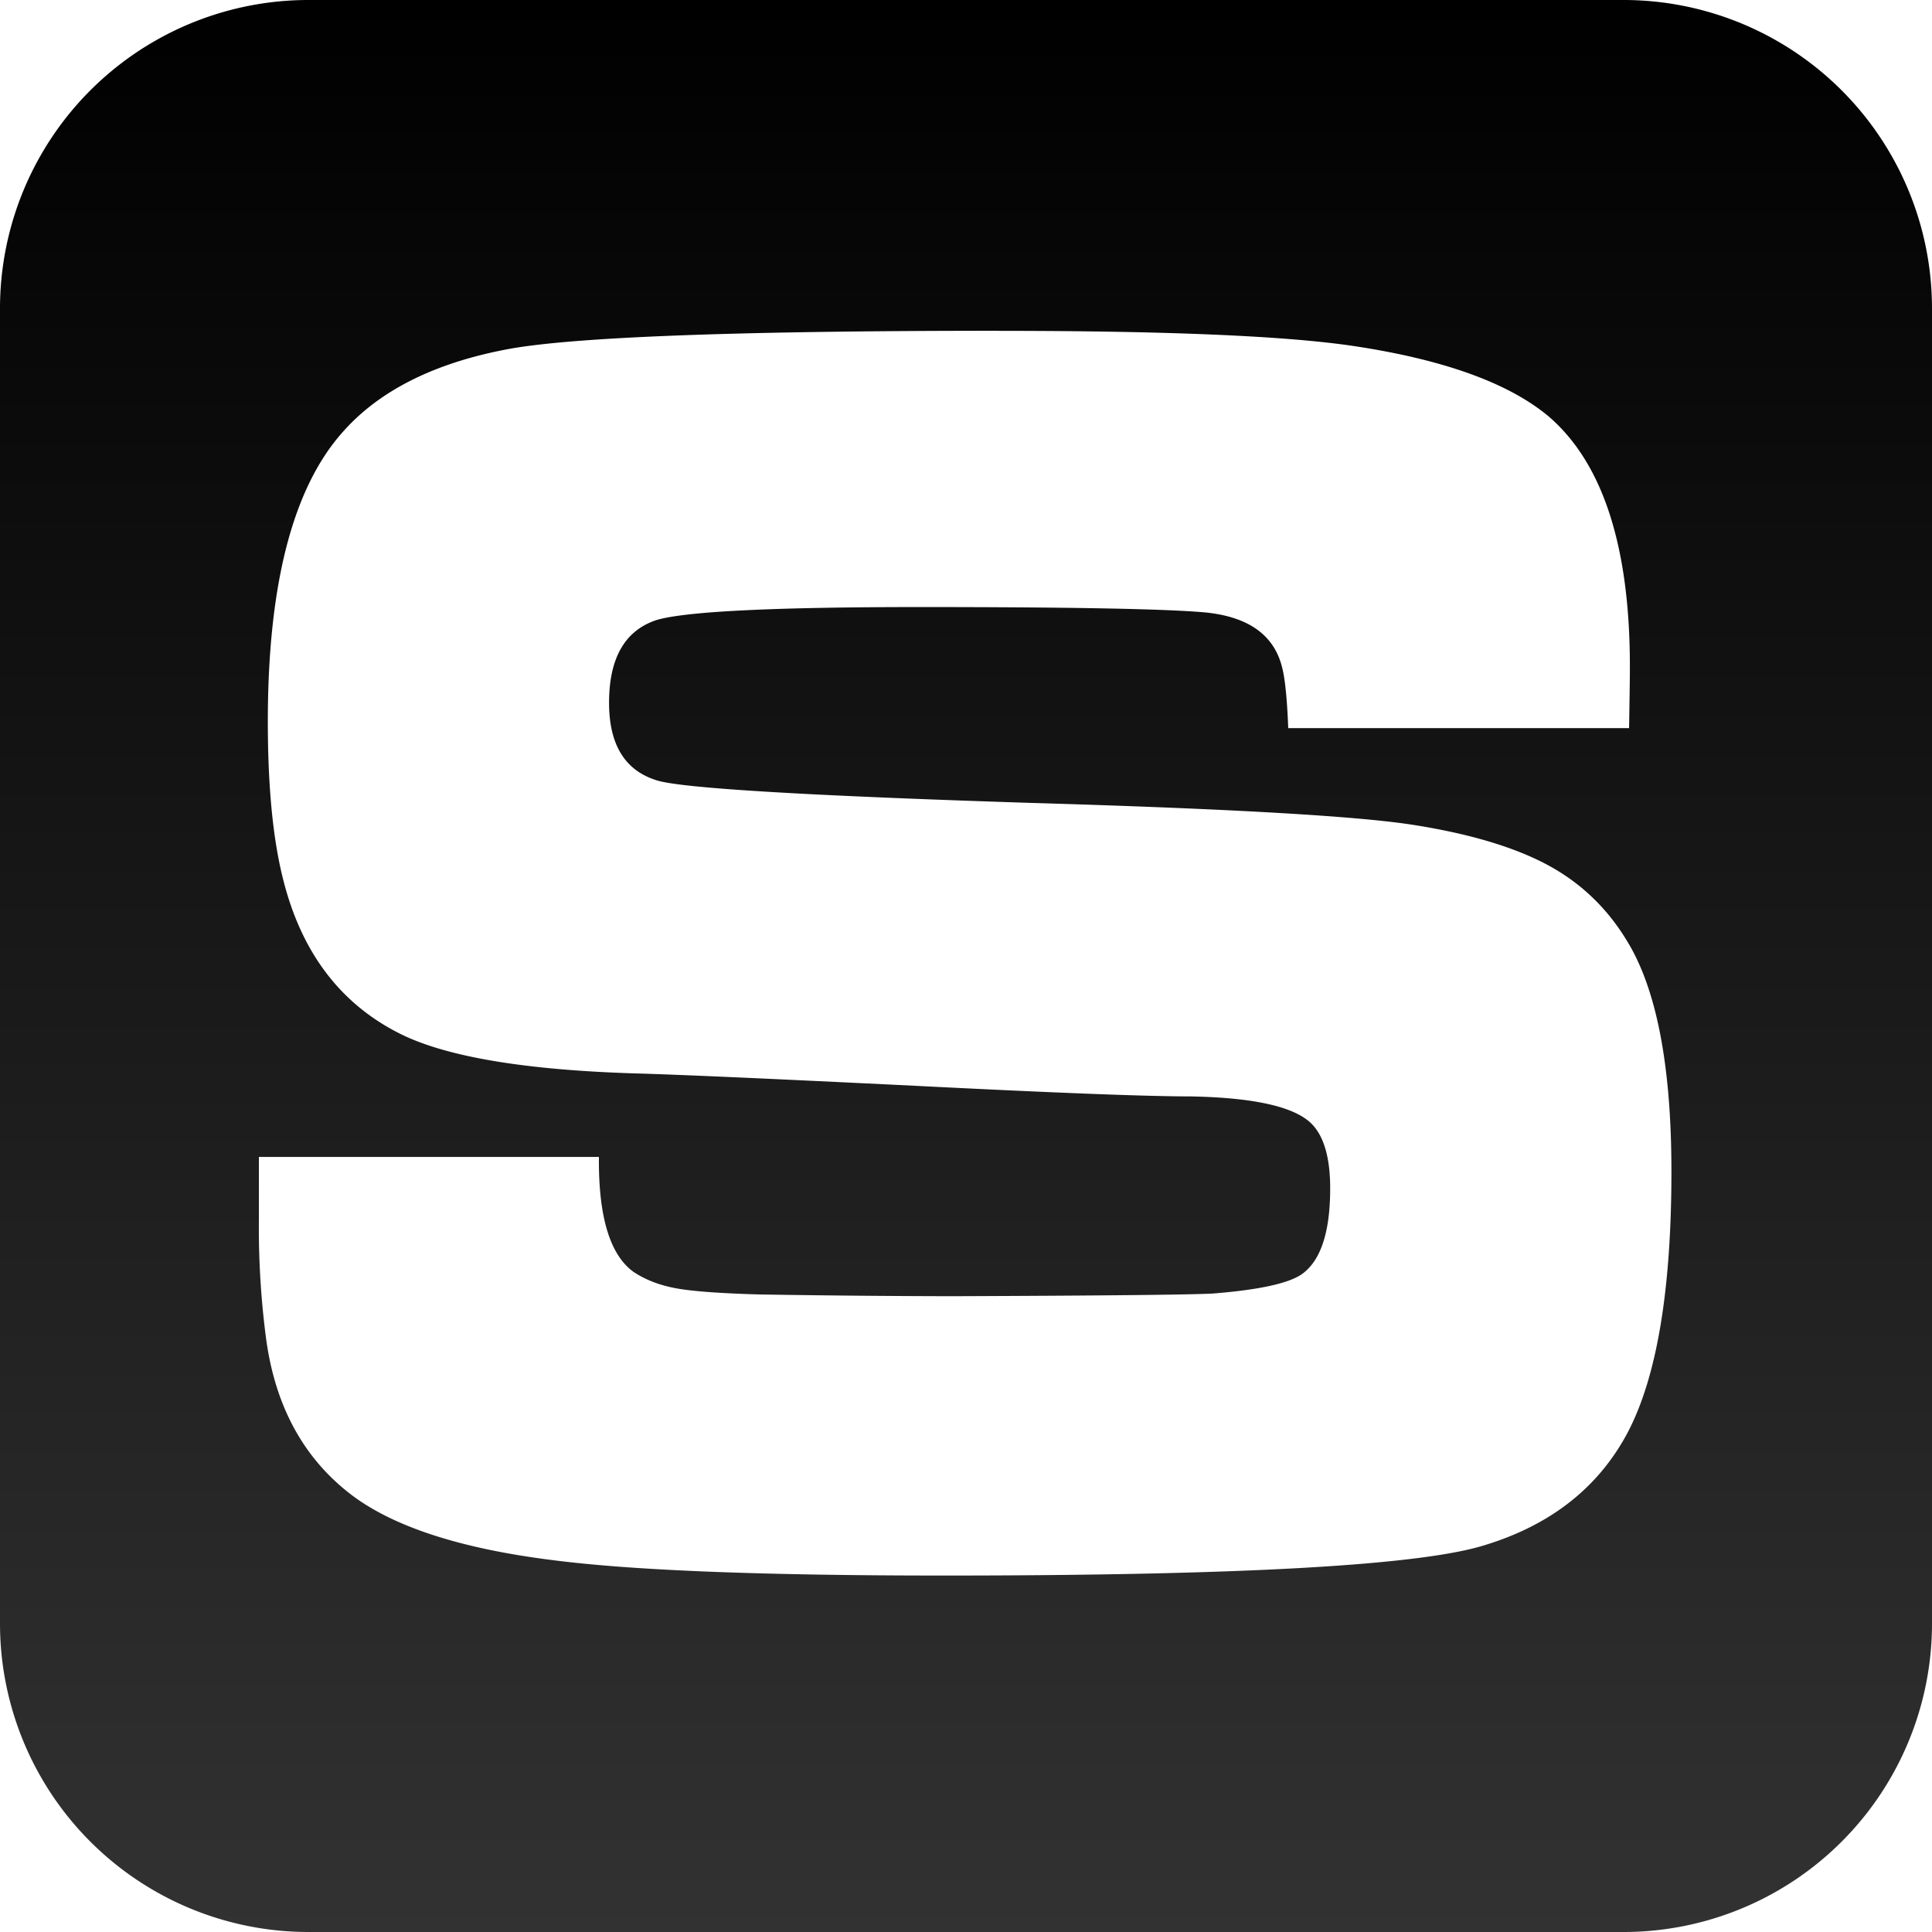 <svg role="img" viewBox="0 0 24 24" xmlns="http://www.w3.org/2000/svg"><title>Simkl icon</title><defs><linearGradient gradientTransform="scale(.016)" gradientUnits="userSpaceOnUse" id="a" x1="766.31" x2="766.31" y1="-.691" y2="1533.819"><stop offset="0%"/><stop offset="100%" stop-color="#333"/></linearGradient></defs><path d="M3.84 0A3.832 3.832 0 0 0 0 3.84v16.32A3.832 3.832 0 0 0 3.84 24h16.32A3.832 3.832 0 0 0 24 20.16V3.84A3.832 3.832 0 0 0 20.16 0zm8.567 4.11c2.074 0 3.538.061 4.393.186 1.127.168 1.94.46 2.438.877.672.578 1.009 1.613 1.009 3.104 0 .161-.004.417-.01.768h-4.234c-.014-.358-.039-.607-.074-.746-.098-.41-.42-.64-.966-.692-.484-.043-1.66-.066-3.53-.066-1.85 0-2.946.056-3.289.165-.385.133-.578.474-.578 1.024 0 .528.203.851.61.969.343.095 1.887.187 4.633.275 2.487.073 4.073.165 4.76.275.693.11 1.244.275 1.654.495.41.22.737.532.983.936.37.595.557 1.552.557 2.873 0 1.475-.182 2.557-.546 3.247-.364.683-.96 1.149-1.785 1.398-.812.25-3.05.374-6.71.374-2.226 0-3.832-.062-4.82-.187-1.204-.147-2.068-.434-2.593-.86-.567-.456-.903-1.1-1.008-1.93a10.522 10.522 0 0 1-.085-1.434v-.789H7.44c-.007.74.136 1.216.43 1.428.154.102.33.167.525.203.196.037.54.063 1.03.077a166.2 166.2 0 0 0 2.405.022c1.862-.007 2.94-.018 3.234-.033.553-.044.917-.12 1.092-.23.245-.161.368-.52.368-1.077 0-.38-.078-.648-.231-.802-.211-.212-.712-.325-1.503-.34-.547 0-1.688-.044-3.425-.132-1.794-.088-2.956-.14-3.488-.154-1.387-.044-2.364-.212-2.932-.505-.728-.373-1.205-1.01-1.429-1.91-.126-.498-.189-1.15-.189-1.956 0-1.698.309-2.895.925-3.59.462-.527 1.163-.875 2.102-1.044.848-.146 2.865-.22 6.053-.22z" fill="url(#a)"/></svg>